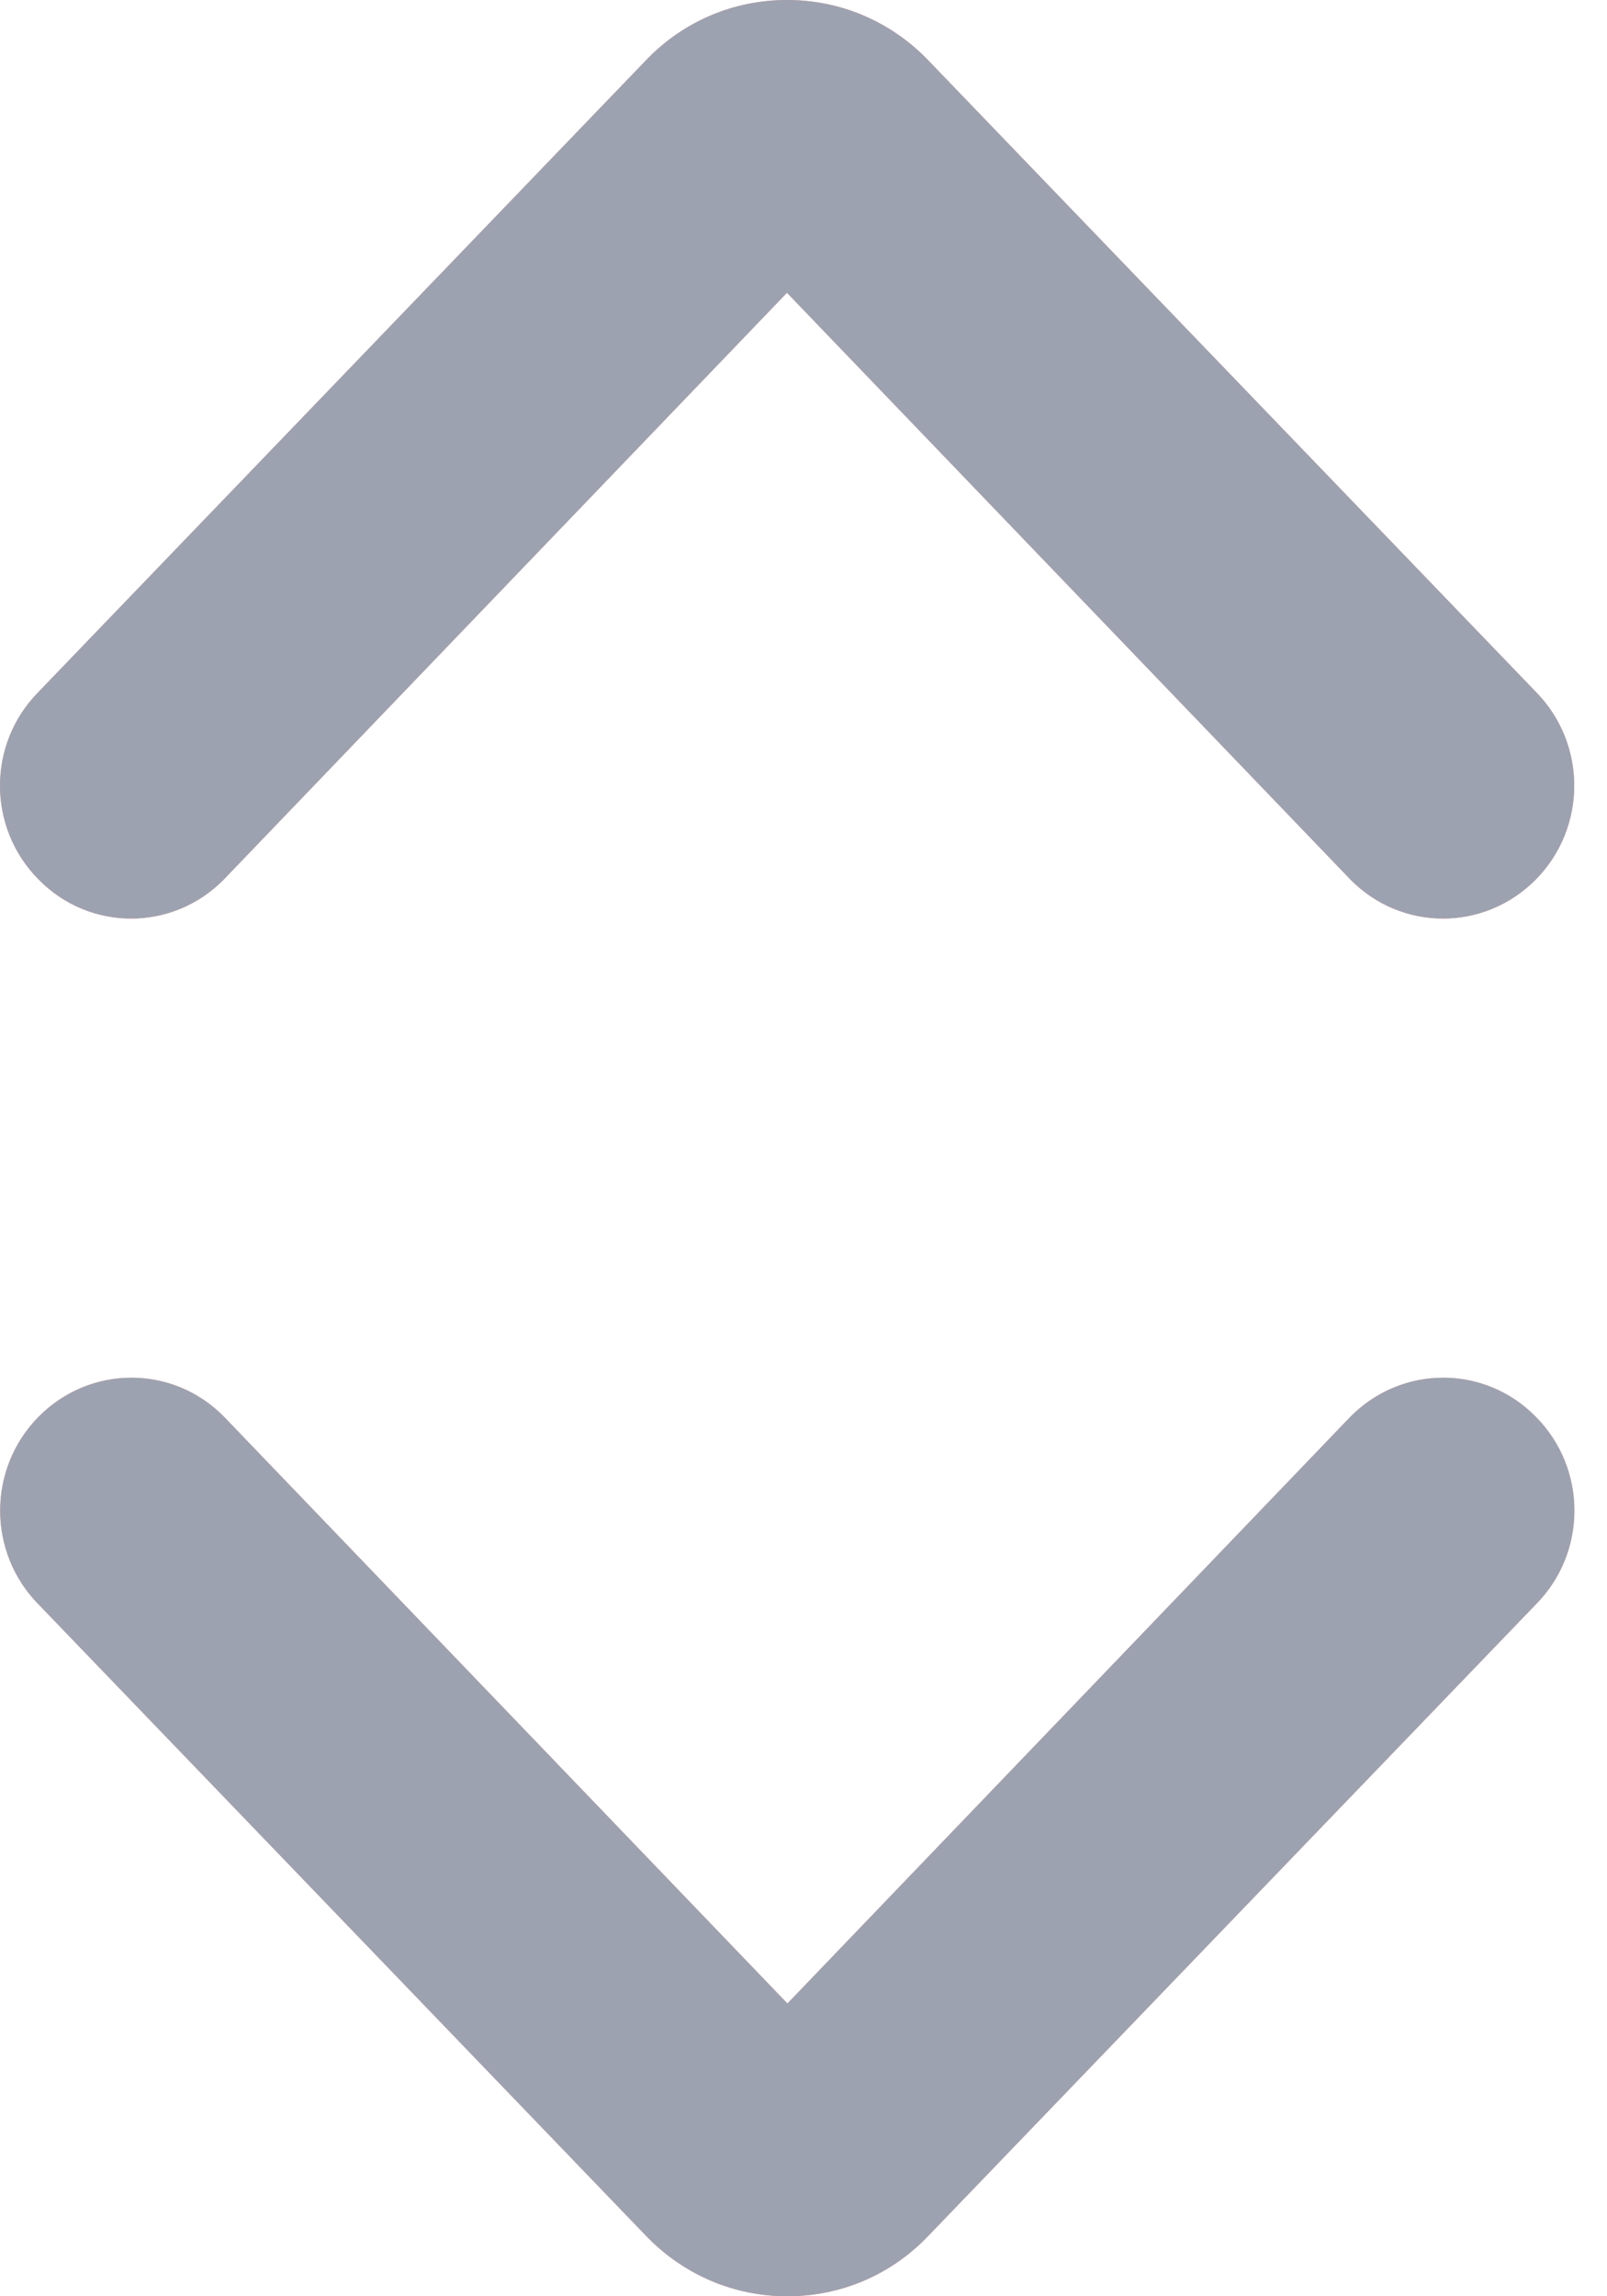 <svg width="7" height="10" viewBox="0 0 7 10" fill="none" xmlns="http://www.w3.org/2000/svg">
<g opacity="0.4">
<path fill-rule="evenodd" clip-rule="evenodd" d="M2.823 9.746C2.986 9.91 3.2 10 3.43 10C3.659 10 3.874 9.91 4.035 9.746L6.69 6.987C6.914 6.761 6.914 6.396 6.69 6.17C6.467 5.943 6.106 5.943 5.882 6.17L3.43 8.725L0.976 6.17C0.753 5.943 0.392 5.943 0.168 6.17C-0.055 6.396 -0.055 6.761 0.168 6.987L2.823 9.746Z" fill="#FF0000"/>
<path fill-rule="evenodd" clip-rule="evenodd" d="M2.823 9.746C2.986 9.91 3.2 10 3.43 10C3.659 10 3.874 9.91 4.035 9.746L6.69 6.987C6.914 6.761 6.914 6.396 6.69 6.17C6.467 5.943 6.106 5.943 5.882 6.17L3.43 8.725L0.976 6.17C0.753 5.943 0.392 5.943 0.168 6.17C-0.055 6.396 -0.055 6.761 0.168 6.987L2.823 9.746Z" fill="#0B1739"/>
</g>
<g opacity="0.4">
<path fill-rule="evenodd" clip-rule="evenodd" d="M4.034 0.253C3.872 0.09 3.658 2.7968e-07 3.428 2.9976e-07C3.199 3.1979e-07 2.984 0.09 2.823 0.253L0.168 3.013C-0.056 3.239 -0.056 3.604 0.168 3.83C0.39 4.057 0.752 4.057 0.975 3.83L3.428 1.275L5.882 3.83C6.105 4.057 6.466 4.057 6.69 3.83C6.913 3.604 6.913 3.239 6.69 3.013L4.034 0.253Z" fill="#FF0000"/>
<path fill-rule="evenodd" clip-rule="evenodd" d="M4.034 0.253C3.872 0.09 3.658 2.7968e-07 3.428 2.9976e-07C3.199 3.1979e-07 2.984 0.09 2.823 0.253L0.168 3.013C-0.056 3.239 -0.056 3.604 0.168 3.83C0.39 4.057 0.752 4.057 0.975 3.83L3.428 1.275L5.882 3.83C6.105 4.057 6.466 4.057 6.69 3.83C6.913 3.604 6.913 3.239 6.69 3.013L4.034 0.253Z" fill="#0B1739"/>
</g>
</svg>
